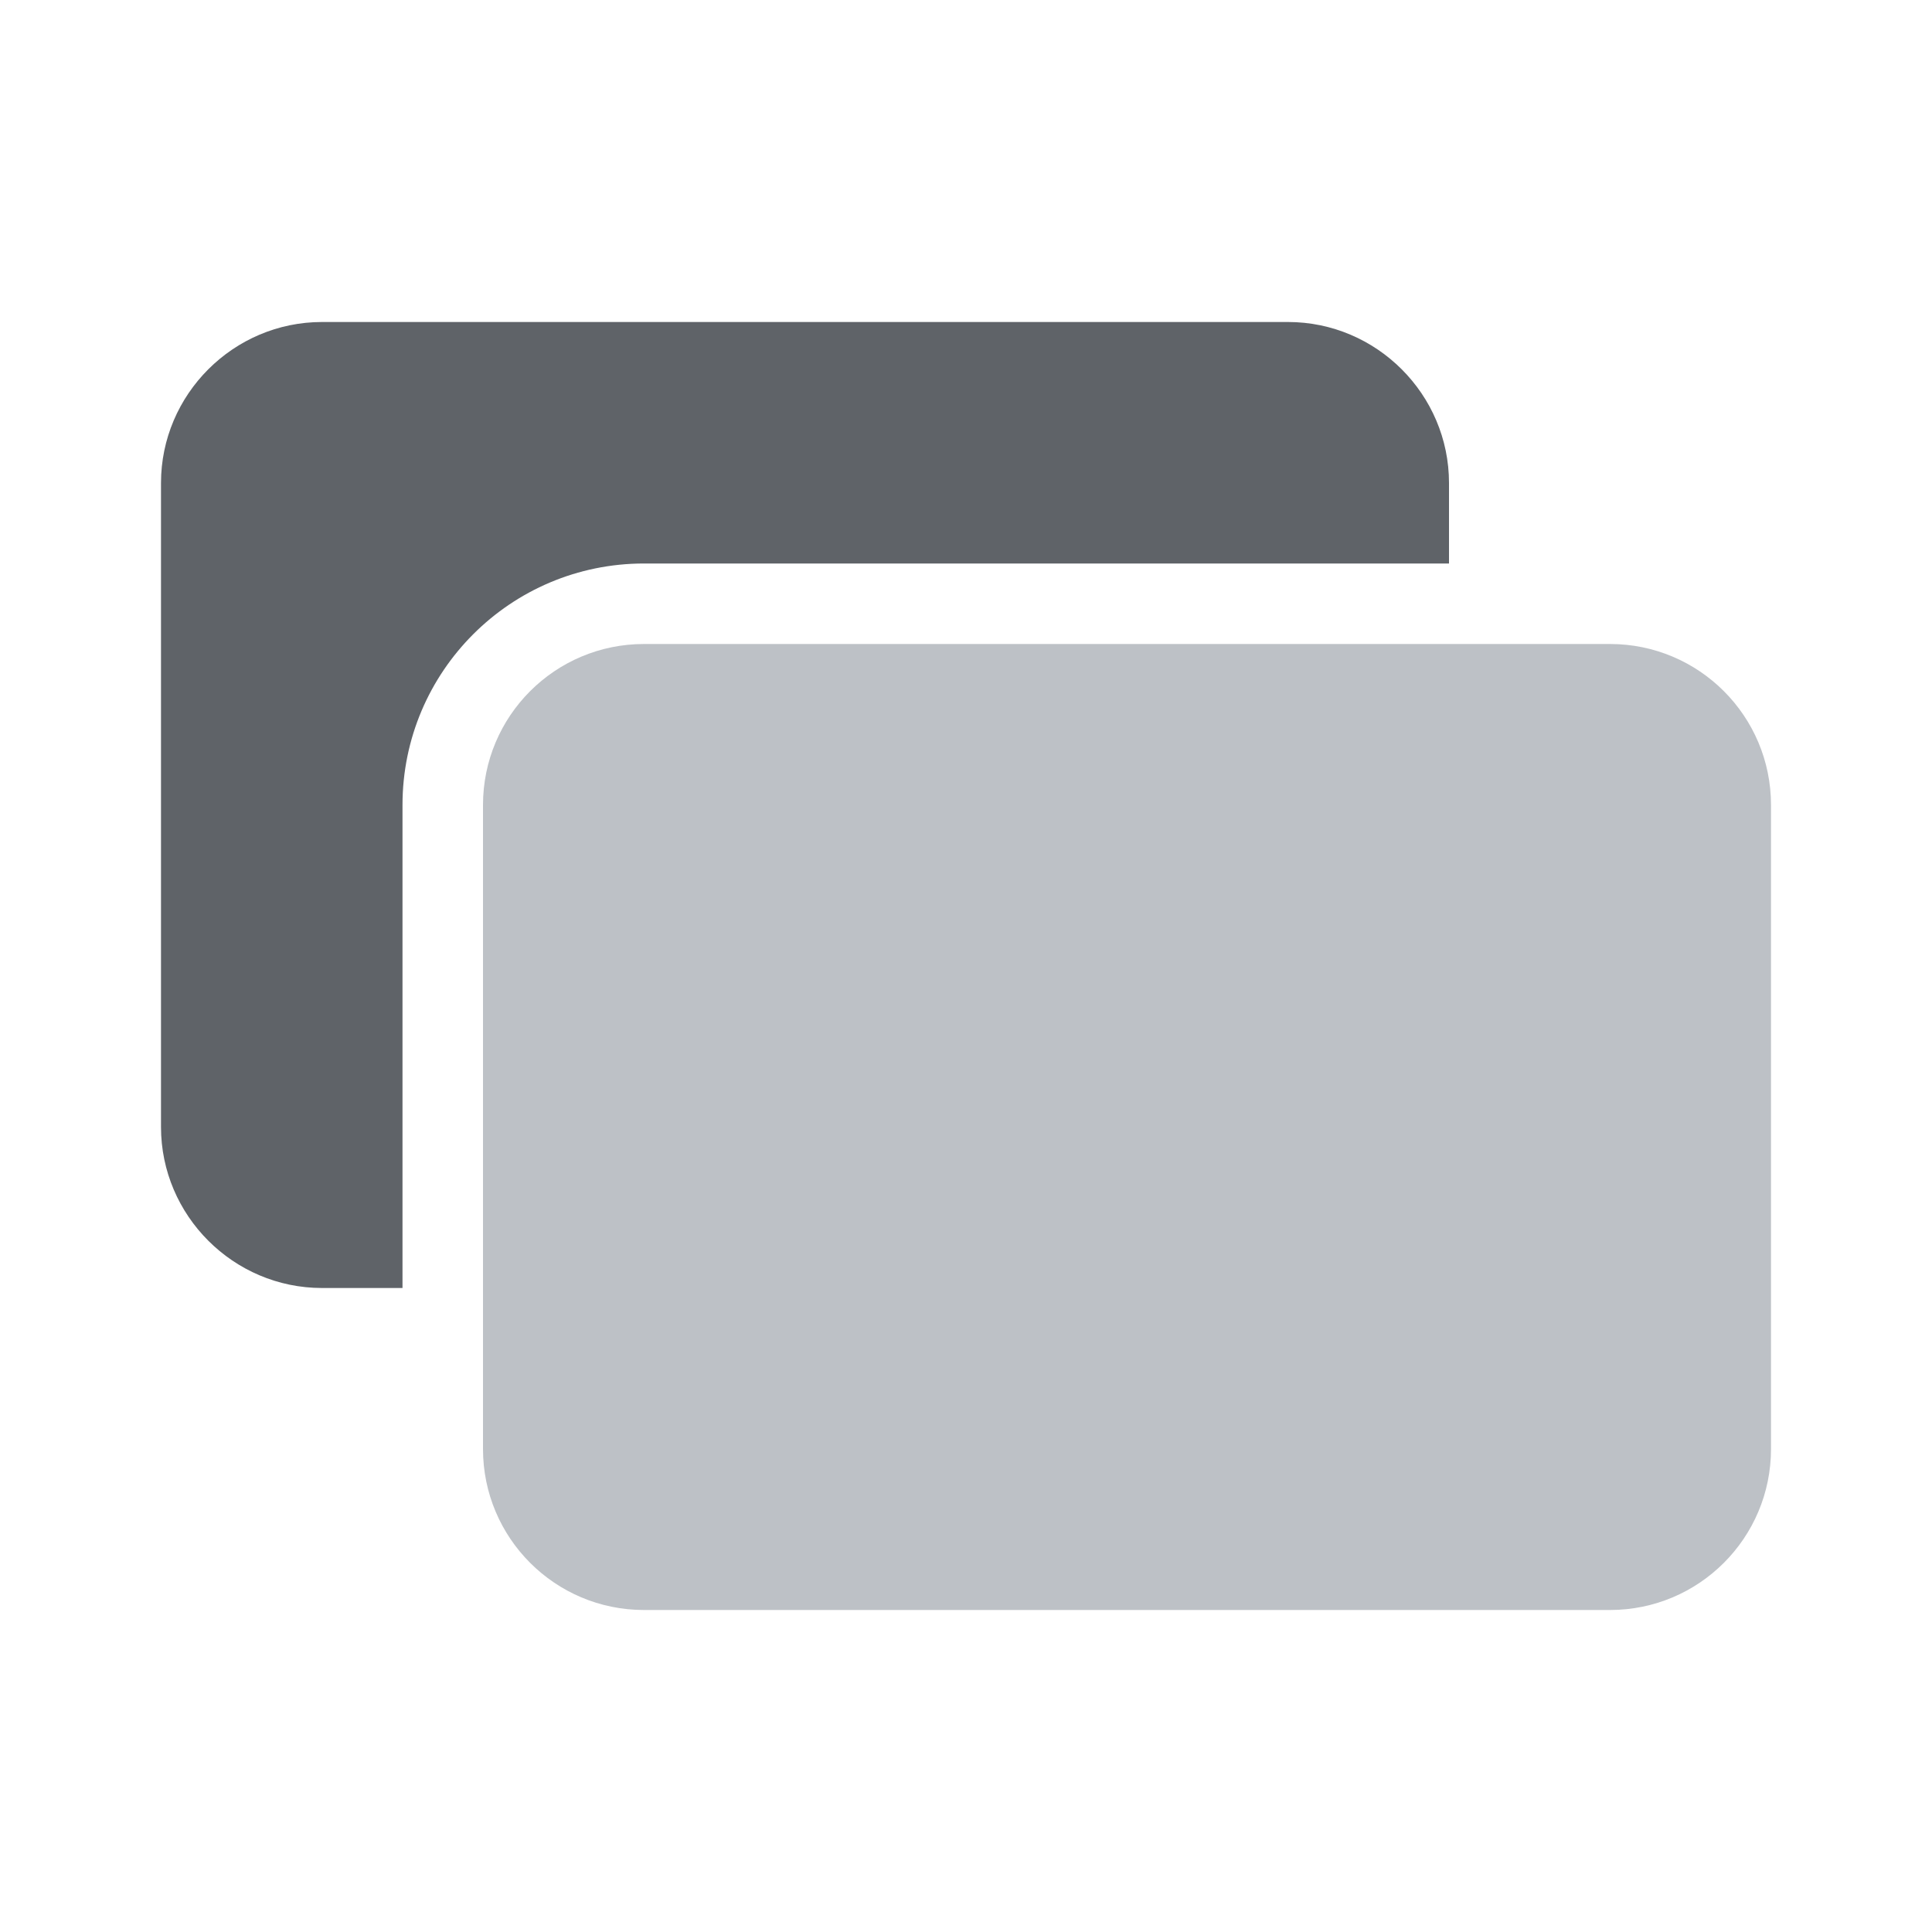 <svg width="24" height="24" viewBox="0 0 24 24" fill="none" xmlns="http://www.w3.org/2000/svg">
<path d="M20 8H8C6.895 8 6 8.895 6 10V18C6 19.105 6.895 20 8 20H20C21.105 20 22 19.105 22 18V10C22 8.895 21.105 8 20 8Z" fill="#BDC1C6"/>
<path fill-rule="evenodd" clip-rule="evenodd" d="M16 4C17.1 4 18 4.9 18 6V7H8C6.343 7 5 8.343 5 10V16H4C2.9 16 2 15.1 2 14V6C2 4.9 2.9 4 4 4H16Z" fill="#5F6368"/>
</svg>
